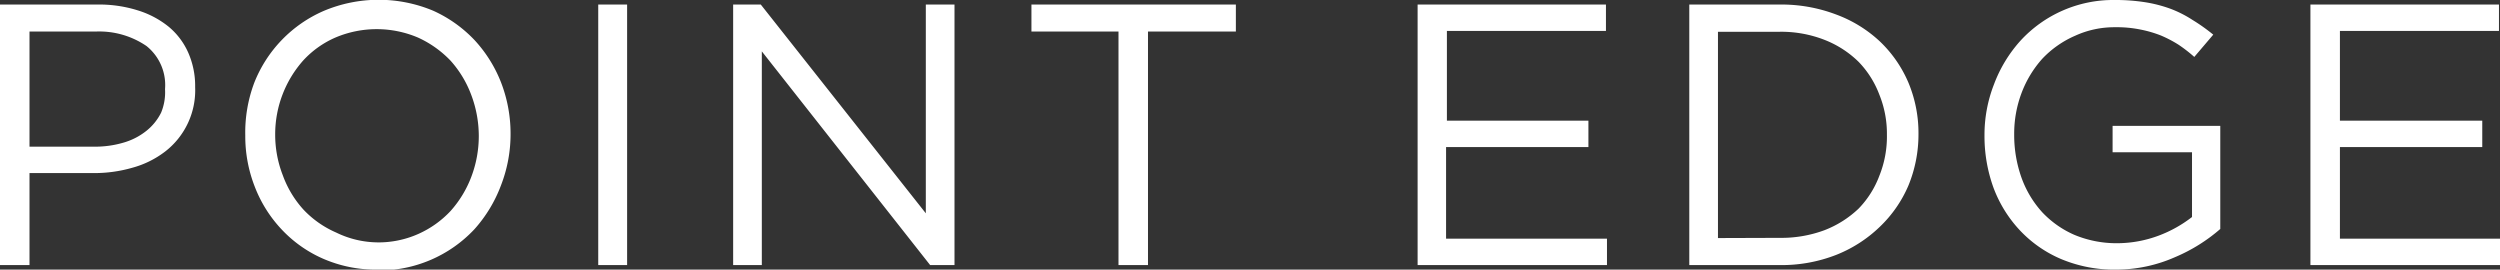 <svg xmlns="http://www.w3.org/2000/svg" viewBox="0 0 121.19 13.07"><rect x="0" y="0" width="121.19" height="13.07" fill="#333333" stroke="none"/><defs><style>.cls-1{fill:#fff}</style></defs><g id="レイヤー_2" data-name="レイヤー 2"><g id="レイヤー_1-2" data-name="レイヤー 1"><path class="cls-1" d="M0 .22h4.73A6.23 6.23 0 0 1 6.67.5a4.47 4.47 0 0 1 1.5.79 3.44 3.44 0 0 1 .95 1.25 4 4 0 0 1 .34 1.68A3.75 3.75 0 0 1 8 7.35a4.58 4.58 0 0 1-1.58.78 6.65 6.65 0 0 1-1.92.26H1.43v4.46H0zm4.56 6.89A4.87 4.87 0 0 0 6 6.91a3.19 3.19 0 0 0 1.1-.57 2.61 2.61 0 0 0 .71-.88A2.58 2.58 0 0 0 8 4.32a2.42 2.42 0 0 0-.9-2.09 4.06 4.06 0 0 0-2.47-.7h-3.2v5.58zM18.28 13.07a6.39 6.39 0 0 1-2.62-.53 6.11 6.11 0 0 1-2-1.41 6.33 6.33 0 0 1-1.31-2.08 6.7 6.7 0 0 1-.46-2.48A6.84 6.84 0 0 1 12.33 4 6.33 6.33 0 0 1 15.69.53 6.85 6.85 0 0 1 21 .52a6.35 6.35 0 0 1 2 1.42A6.5 6.5 0 0 1 24.29 4a6.87 6.87 0 0 1 .46 2.48A6.85 6.85 0 0 1 24.28 9 6.7 6.7 0 0 1 23 11.11a6.32 6.32 0 0 1-4.68 2zm0-1.32a4.74 4.74 0 0 0 2-.41 4.83 4.83 0 0 0 1.56-1.11 5.28 5.28 0 0 0 1-1.64 5.58 5.58 0 0 0 .37-2 5.67 5.67 0 0 0-.37-2 5.2 5.2 0 0 0-1-1.65 5.1 5.1 0 0 0-1.58-1.12 5.12 5.12 0 0 0-4 0 4.62 4.62 0 0 0-1.56 1.11 5.39 5.39 0 0 0-1.36 3.57 5.43 5.43 0 0 0 .37 2 5 5 0 0 0 1 1.66 4.8 4.8 0 0 0 1.58 1.11 4.67 4.67 0 0 0 2.03.48zM29 .22h1.4v12.63H29zM35.54.22h1.34l8 10.12V.22h1.39v12.63h-1.18L36.93 2.49v10.36h-1.39zM54.22 1.53H50V.22h9.91v1.31h-4.26v11.32h-1.43zM68.72.22h9.13V1.5h-7.71v4.35H77v1.28h-6.9v4.44h7.8v1.28h-9.18zM81.89.22h4.39A7.47 7.47 0 0 1 89 .7 6.29 6.29 0 0 1 91.12 2a6 6 0 0 1 1.39 2A6.34 6.34 0 0 1 93 6.5a6.51 6.51 0 0 1-.49 2.5 6.05 6.05 0 0 1-1.39 2A6.47 6.47 0 0 1 89 12.36a7.27 7.27 0 0 1-2.72.49h-4.39zm4.39 11.31a6 6 0 0 0 2.16-.37 5 5 0 0 0 1.66-1.05 4.58 4.58 0 0 0 1-1.58 5.1 5.1 0 0 0 .37-2 5.05 5.05 0 0 0-.37-1.95 4.62 4.62 0 0 0-1-1.58 4.9 4.9 0 0 0-1.66-1.07 5.77 5.77 0 0 0-2.16-.39h-3v10zM102.6 13.07a6.67 6.67 0 0 1-2.68-.51 5.92 5.92 0 0 1-2-1.39 6.17 6.17 0 0 1-1.28-2.06 7.33 7.33 0 0 1-.44-2.54 6.74 6.74 0 0 1 .46-2.48A6.62 6.62 0 0 1 97.92 2a6.1 6.1 0 0 1 4.59-2 9.2 9.2 0 0 1 1.49.11 6.51 6.51 0 0 1 1.23.32 5.56 5.56 0 0 1 1.06.54 8.87 8.87 0 0 1 1 .71l-.92 1.08a7 7 0 0 0-.76-.59 5.83 5.83 0 0 0-.86-.45 5.7 5.7 0 0 0-1-.29 5.76 5.76 0 0 0-1.22-.11 4.57 4.57 0 0 0-1.93.41A4.84 4.84 0 0 0 99 2.85a5.26 5.26 0 0 0-1 1.65 5.58 5.58 0 0 0-.36 2A6.17 6.17 0 0 0 98 8.63a5 5 0 0 0 1 1.66 4.74 4.74 0 0 0 1.57 1.1 5.32 5.32 0 0 0 2.08.4 5.77 5.77 0 0 0 2-.37 6.15 6.15 0 0 0 1.61-.9V7.38h-3.85V6.1h5.22v5a8.18 8.18 0 0 1-2.18 1.36 7.07 7.07 0 0 1-2.85.61zM112 .22h9.14V1.5h-7.71v4.35h6.9v1.28h-6.9v4.44h7.8v1.28H112z"/></g></g></svg>